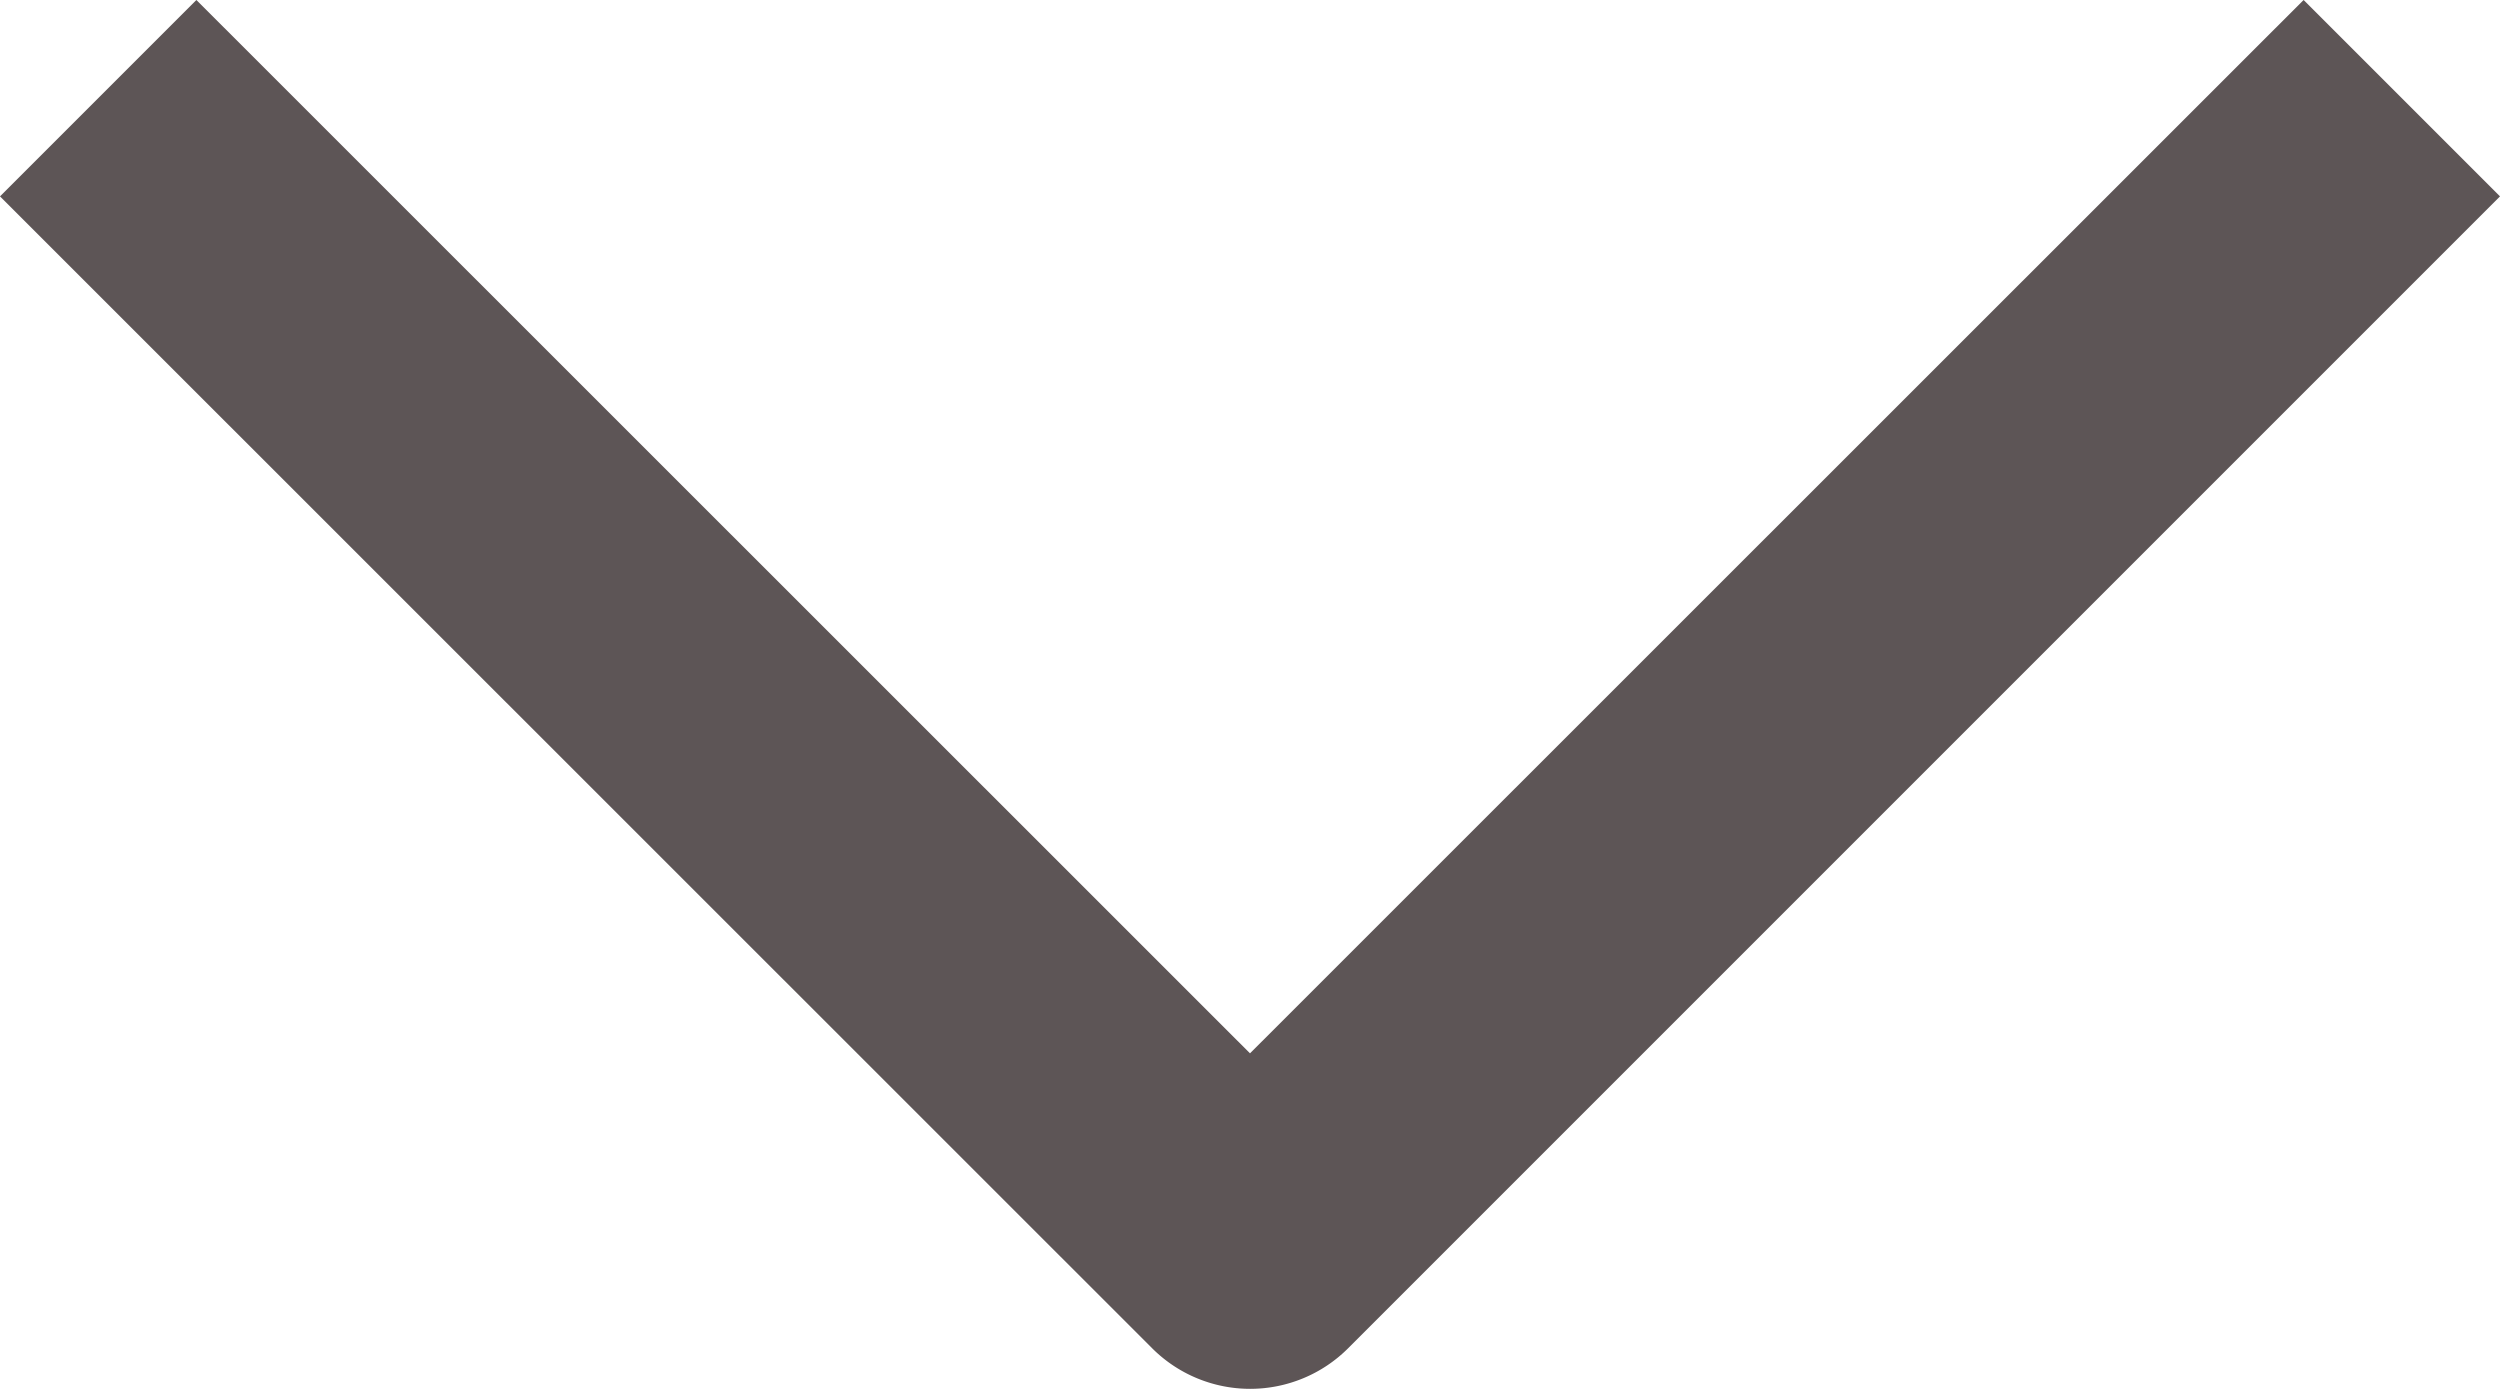 <svg xmlns="http://www.w3.org/2000/svg" width="18" height="10" viewBox="0 0 18 10">
    <path fill="#5D5556" fill-rule="evenodd" d="M16.586 0L9 7.584 1.414 0 0 1.414l8.294 8.292a.998.998 0 0 0 1.414 0L18 1.414 16.586 0z"/>
</svg>
